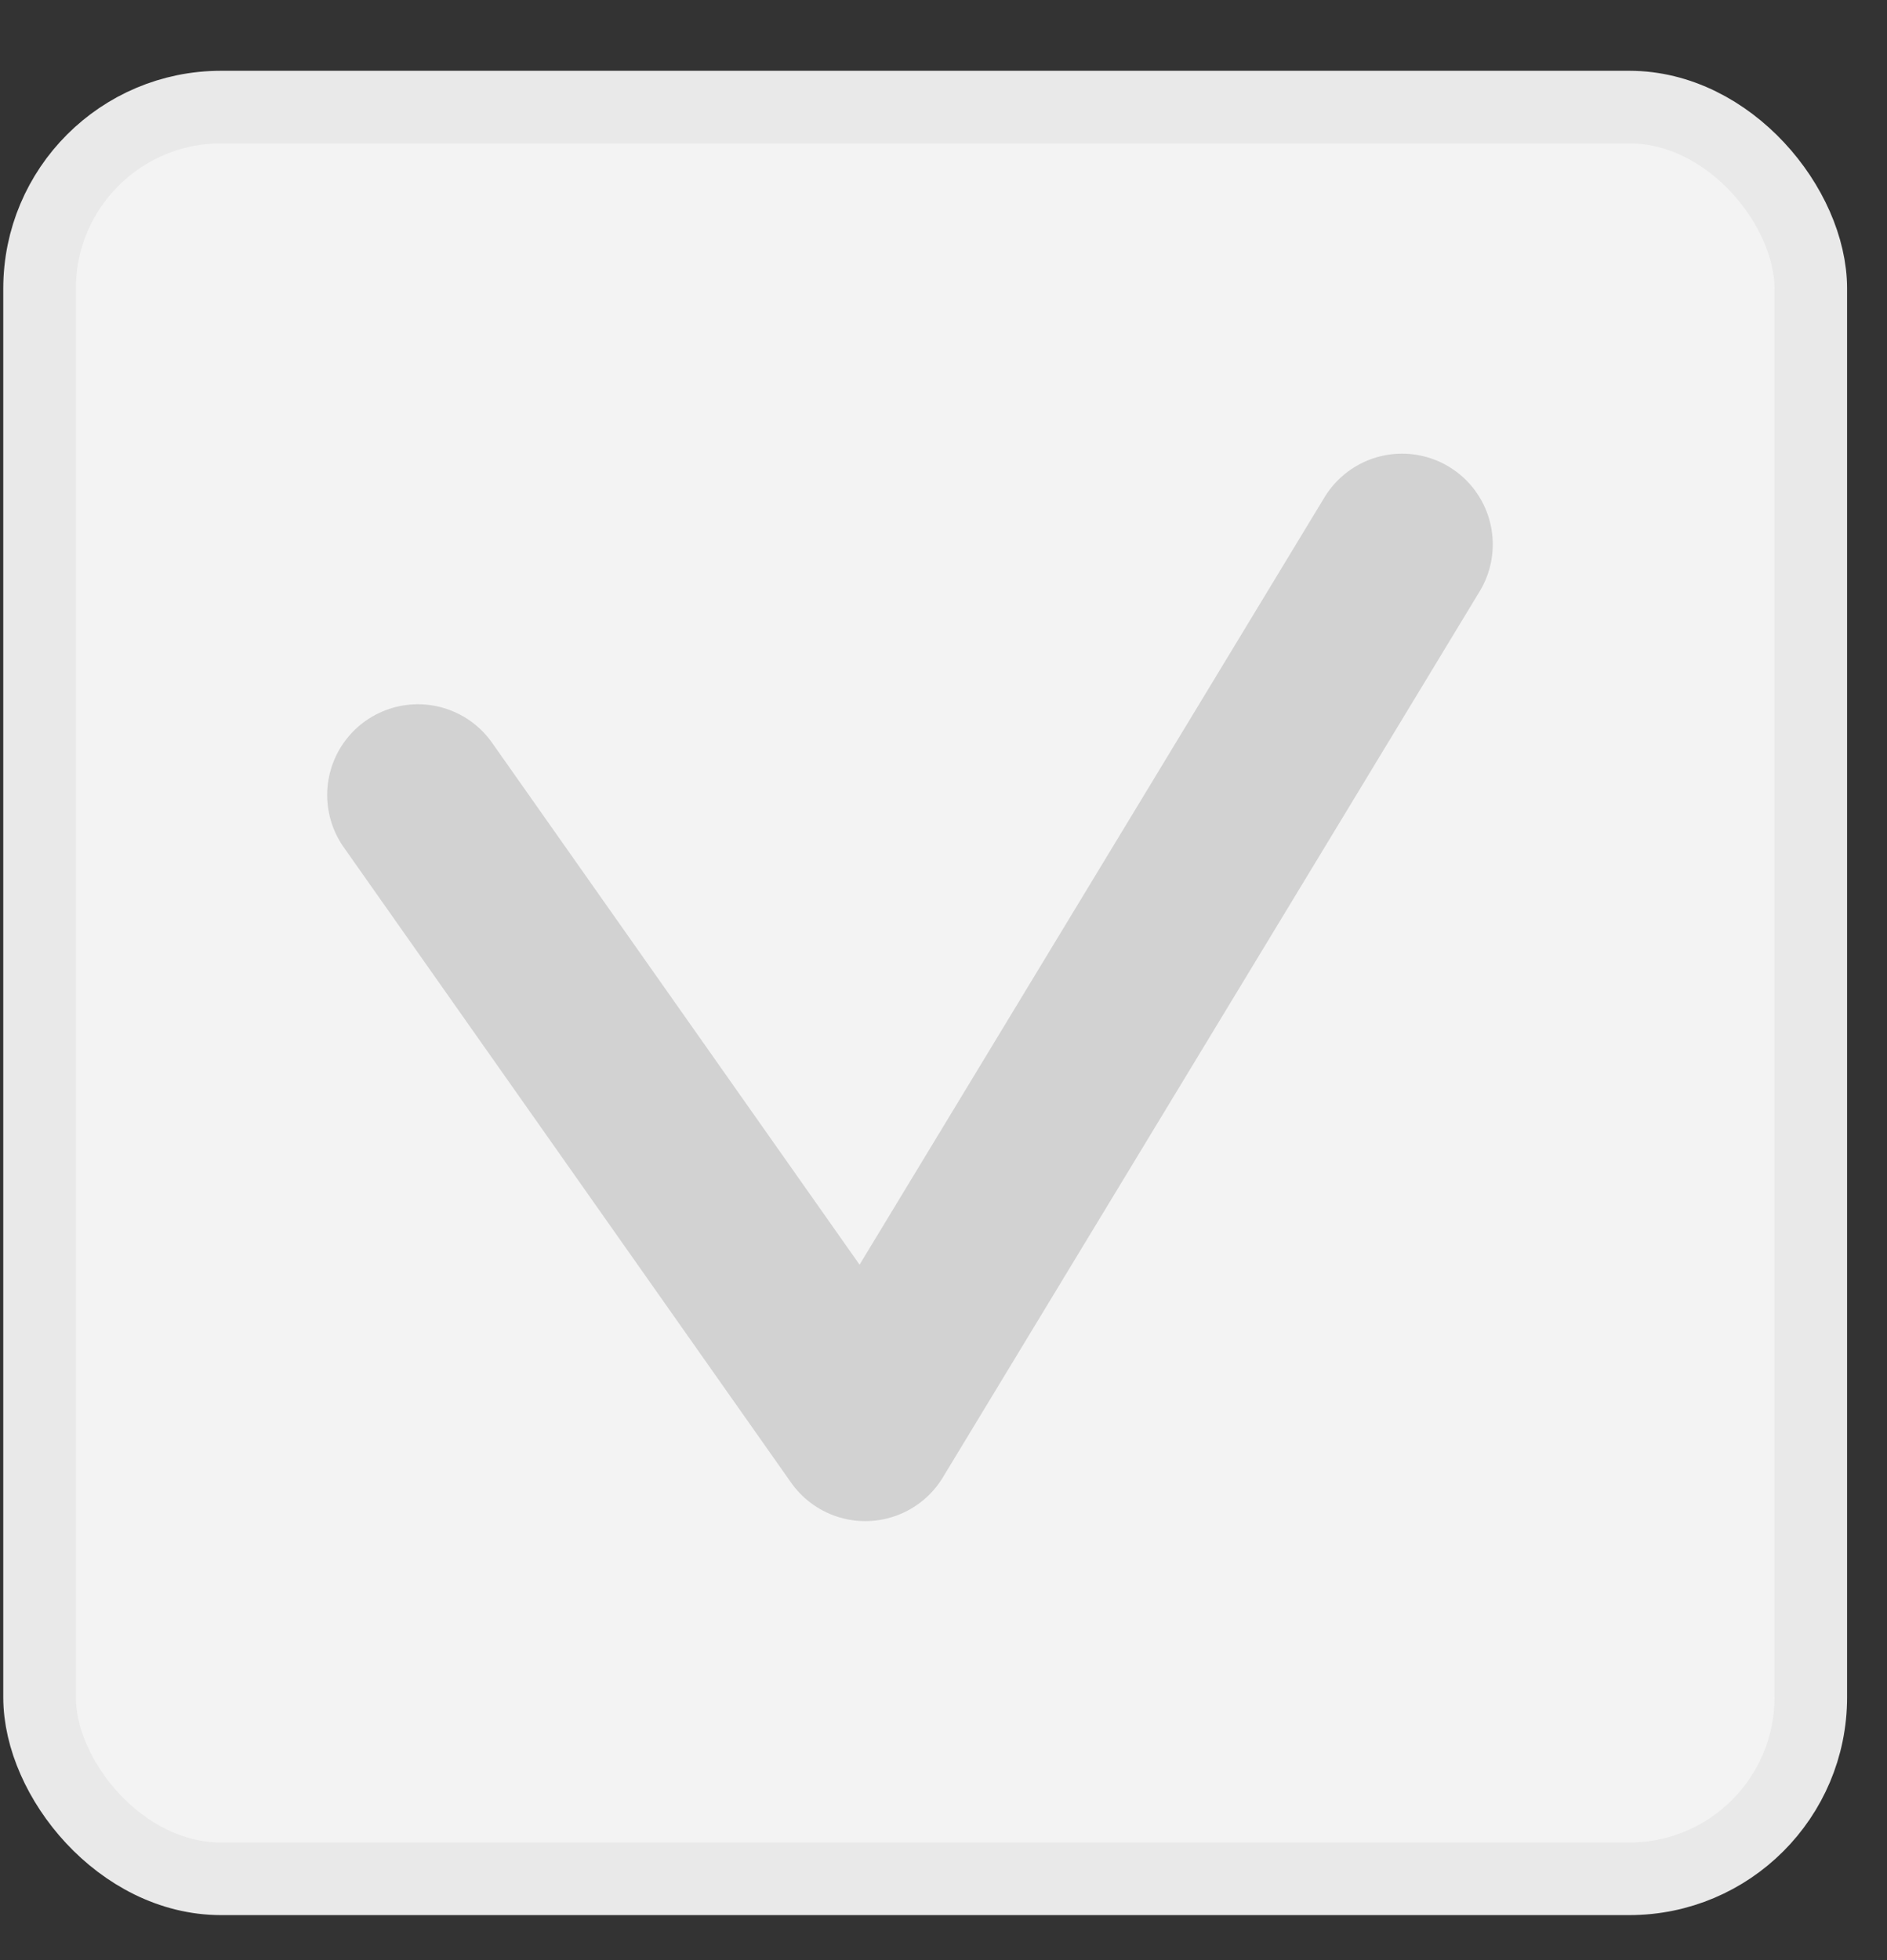 <svg width="26" height="27" viewBox="0 0 26 27" fill="none" xmlns="http://www.w3.org/2000/svg">
    <rect x="0" y="0" width="26" height="27" fill="#333333" stroke="none"/>
    <rect x="0.545" y="1.475" width="24.405" height="24.405" rx="2.5" fill="#F3F3F3" stroke="#E9E9E9"/>
    <path d="M5.758 10.951L11.922 19.703L19.318 7.499" stroke="#D2D2D2" stroke-width="2.5" stroke-linecap="round" stroke-linejoin="round"/>
</svg>

